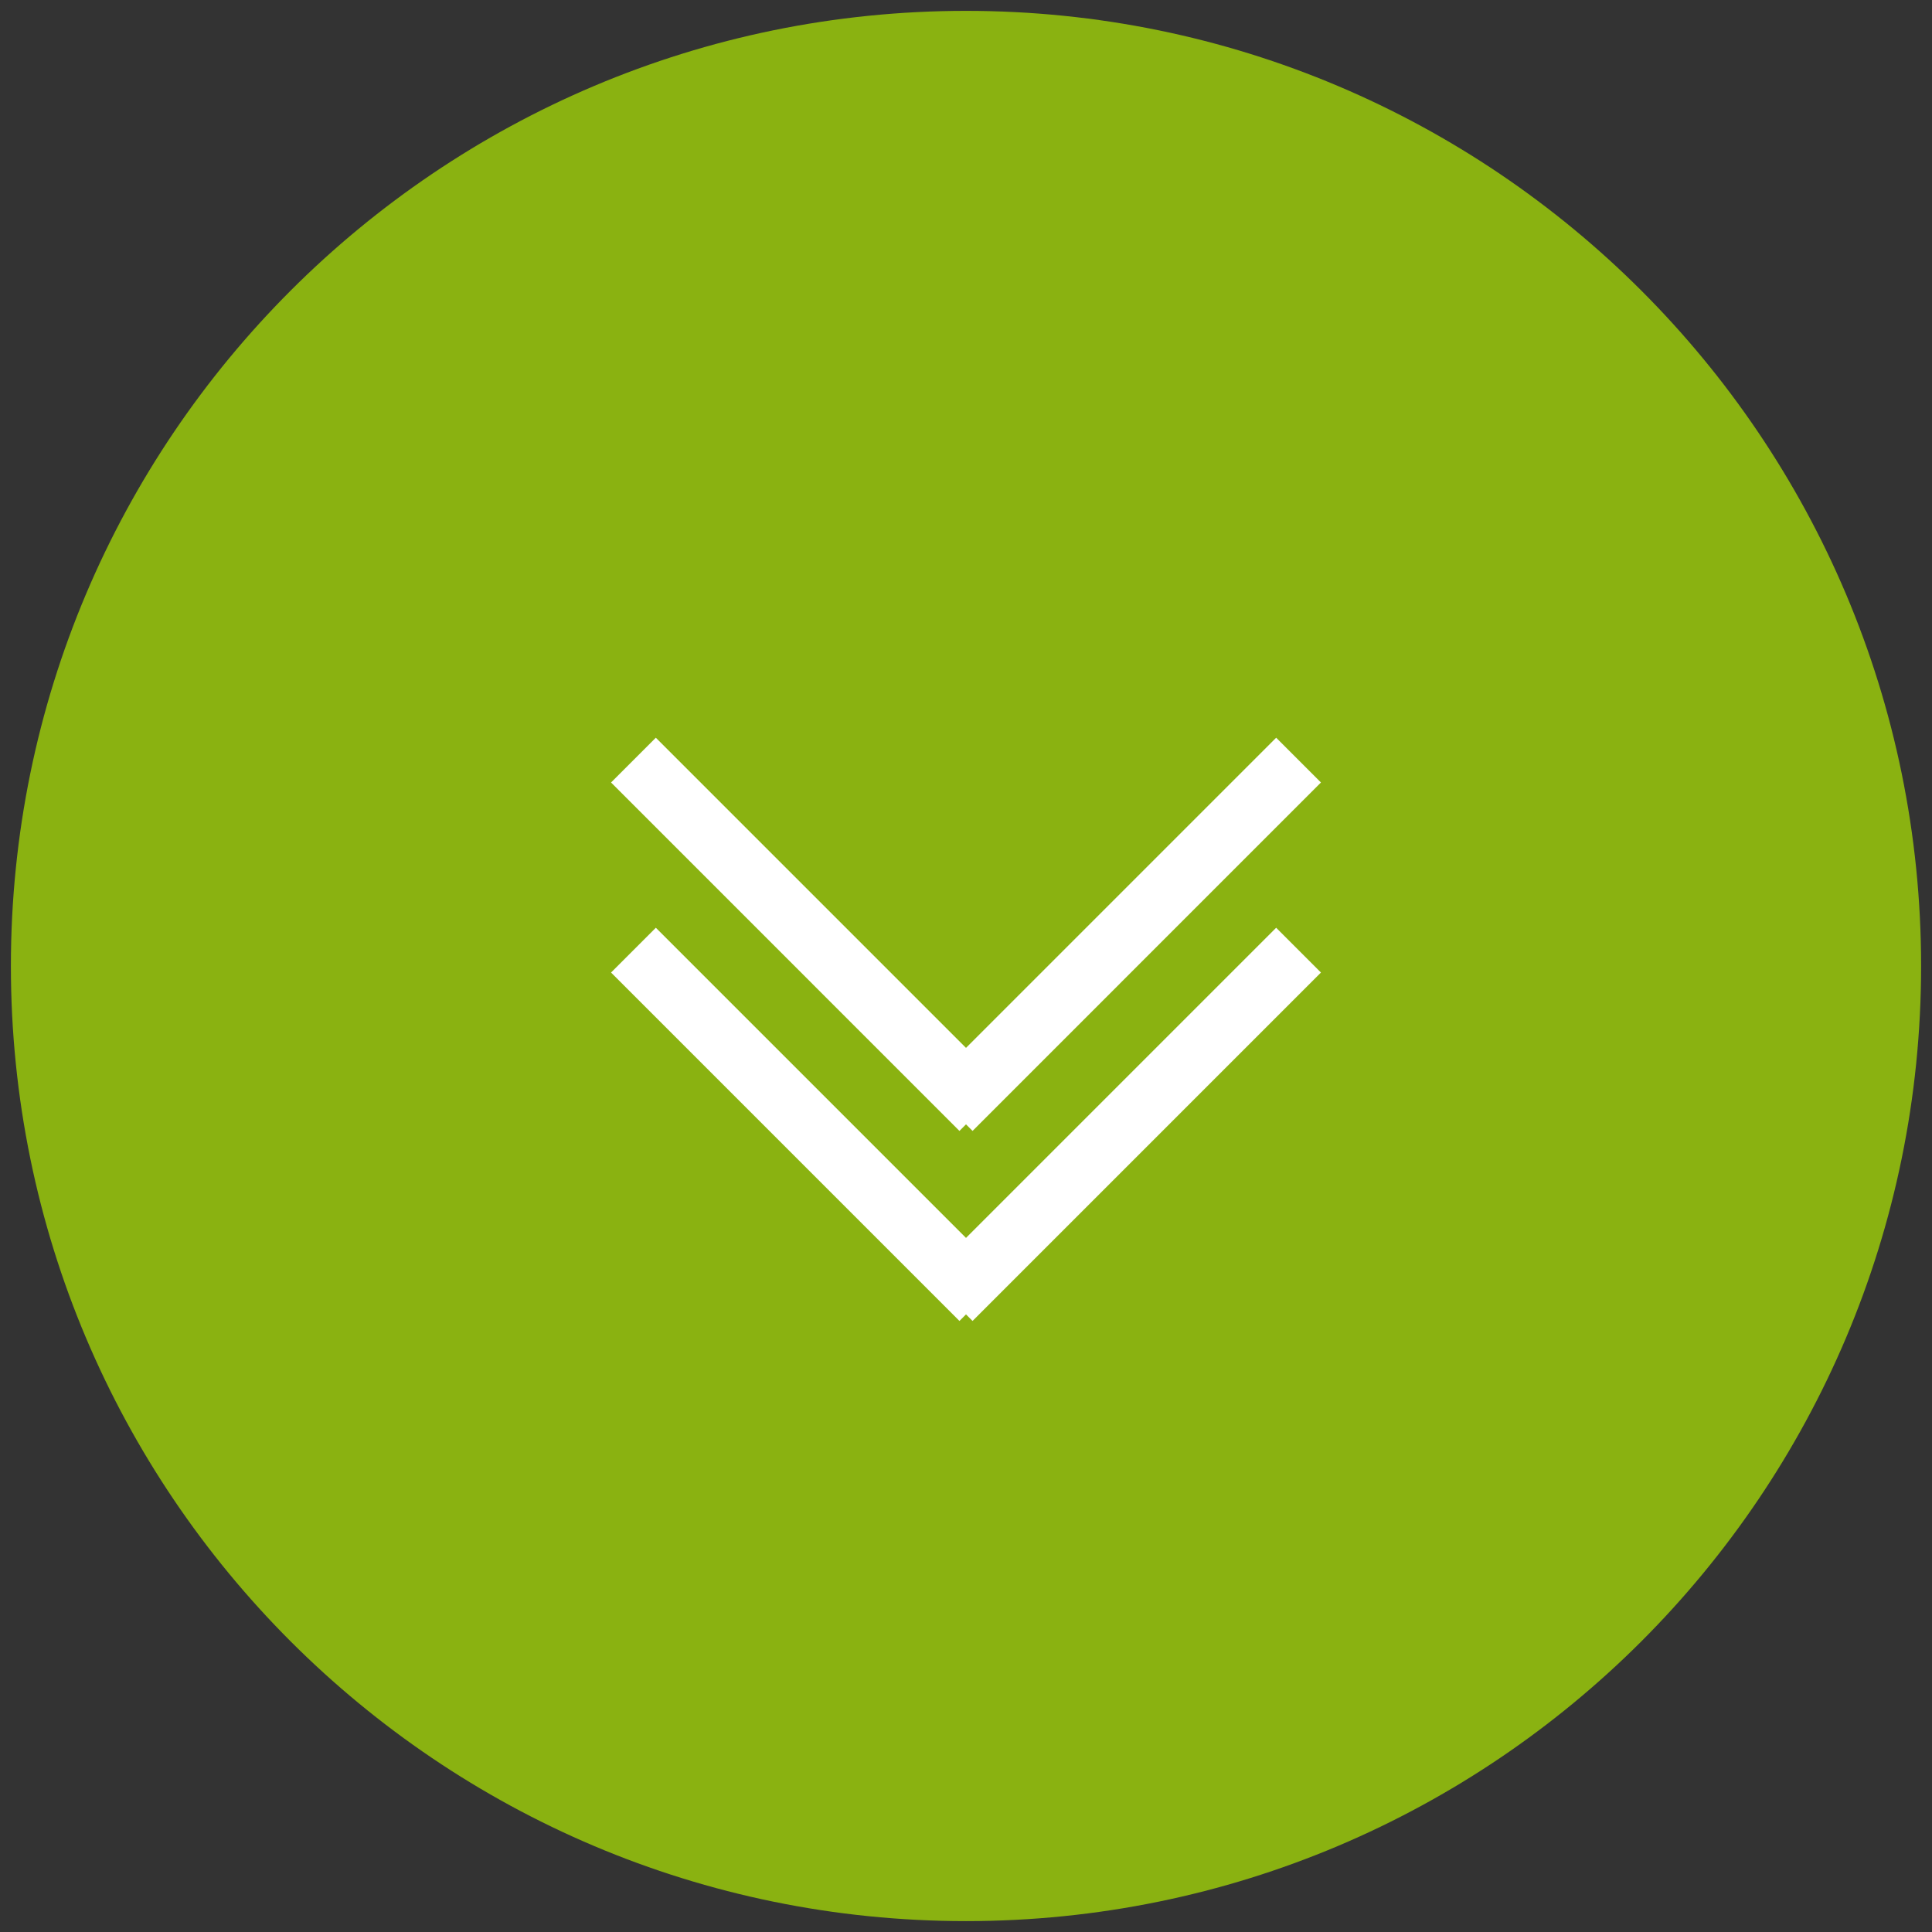 
<svg width="61px" height="61px" viewBox="0 0 61 61" version="1.1" xmlns="http://www.w3.org/2000/svg" xmlns:xlink="http://www.w3.org/1999/xlink">
    <rect x="0" y="0" width="61" height="61" fill="#333333" stroke="none"/>
    <!-- Generator: Sketch 46.2 (44496) - http://www.bohemiancoding.com/sketch -->
    <desc>Created with Sketch.</desc>
    <defs></defs>
    <g id="Page-1" stroke="none" stroke-width="1" fill="none" fill-rule="evenodd">
        <g id="Group-2">
            <g id="test" fill="#8AB211">
                <path d="M30.5,0.343 C47.155,0.343 60.656,13.845 60.656,30.5 C60.656,47.155 47.155,60.656 30.5,60.656 C13.845,60.656 0.344,47.155 0.344,30.5 C0.344,13.845 13.845,0.343 30.5,0.343 Z" id="Shape"></path>
            </g>
            <g id="Group" transform="translate(19, 23)" fill="#FFFFFF">
                <g id="test">
                    <polygon id="Shape" points="22.707 1.706 11.707 12.707 11.5 12.5 11.293 12.707 0.293 1.706 1.707 0.292 11.5 10.085 21.293 0.292"></polygon>
                </g>
                <g id="test" transform="translate(0, 6)">
                    <polygon id="Shape" points="22.707 1.706 11.707 12.707 11.5 12.5 11.293 12.707 0.293 1.706 1.707 0.292 11.5 10.085 21.293 0.292"></polygon>
                </g>
            </g>
        </g>
    </g>
</svg>
